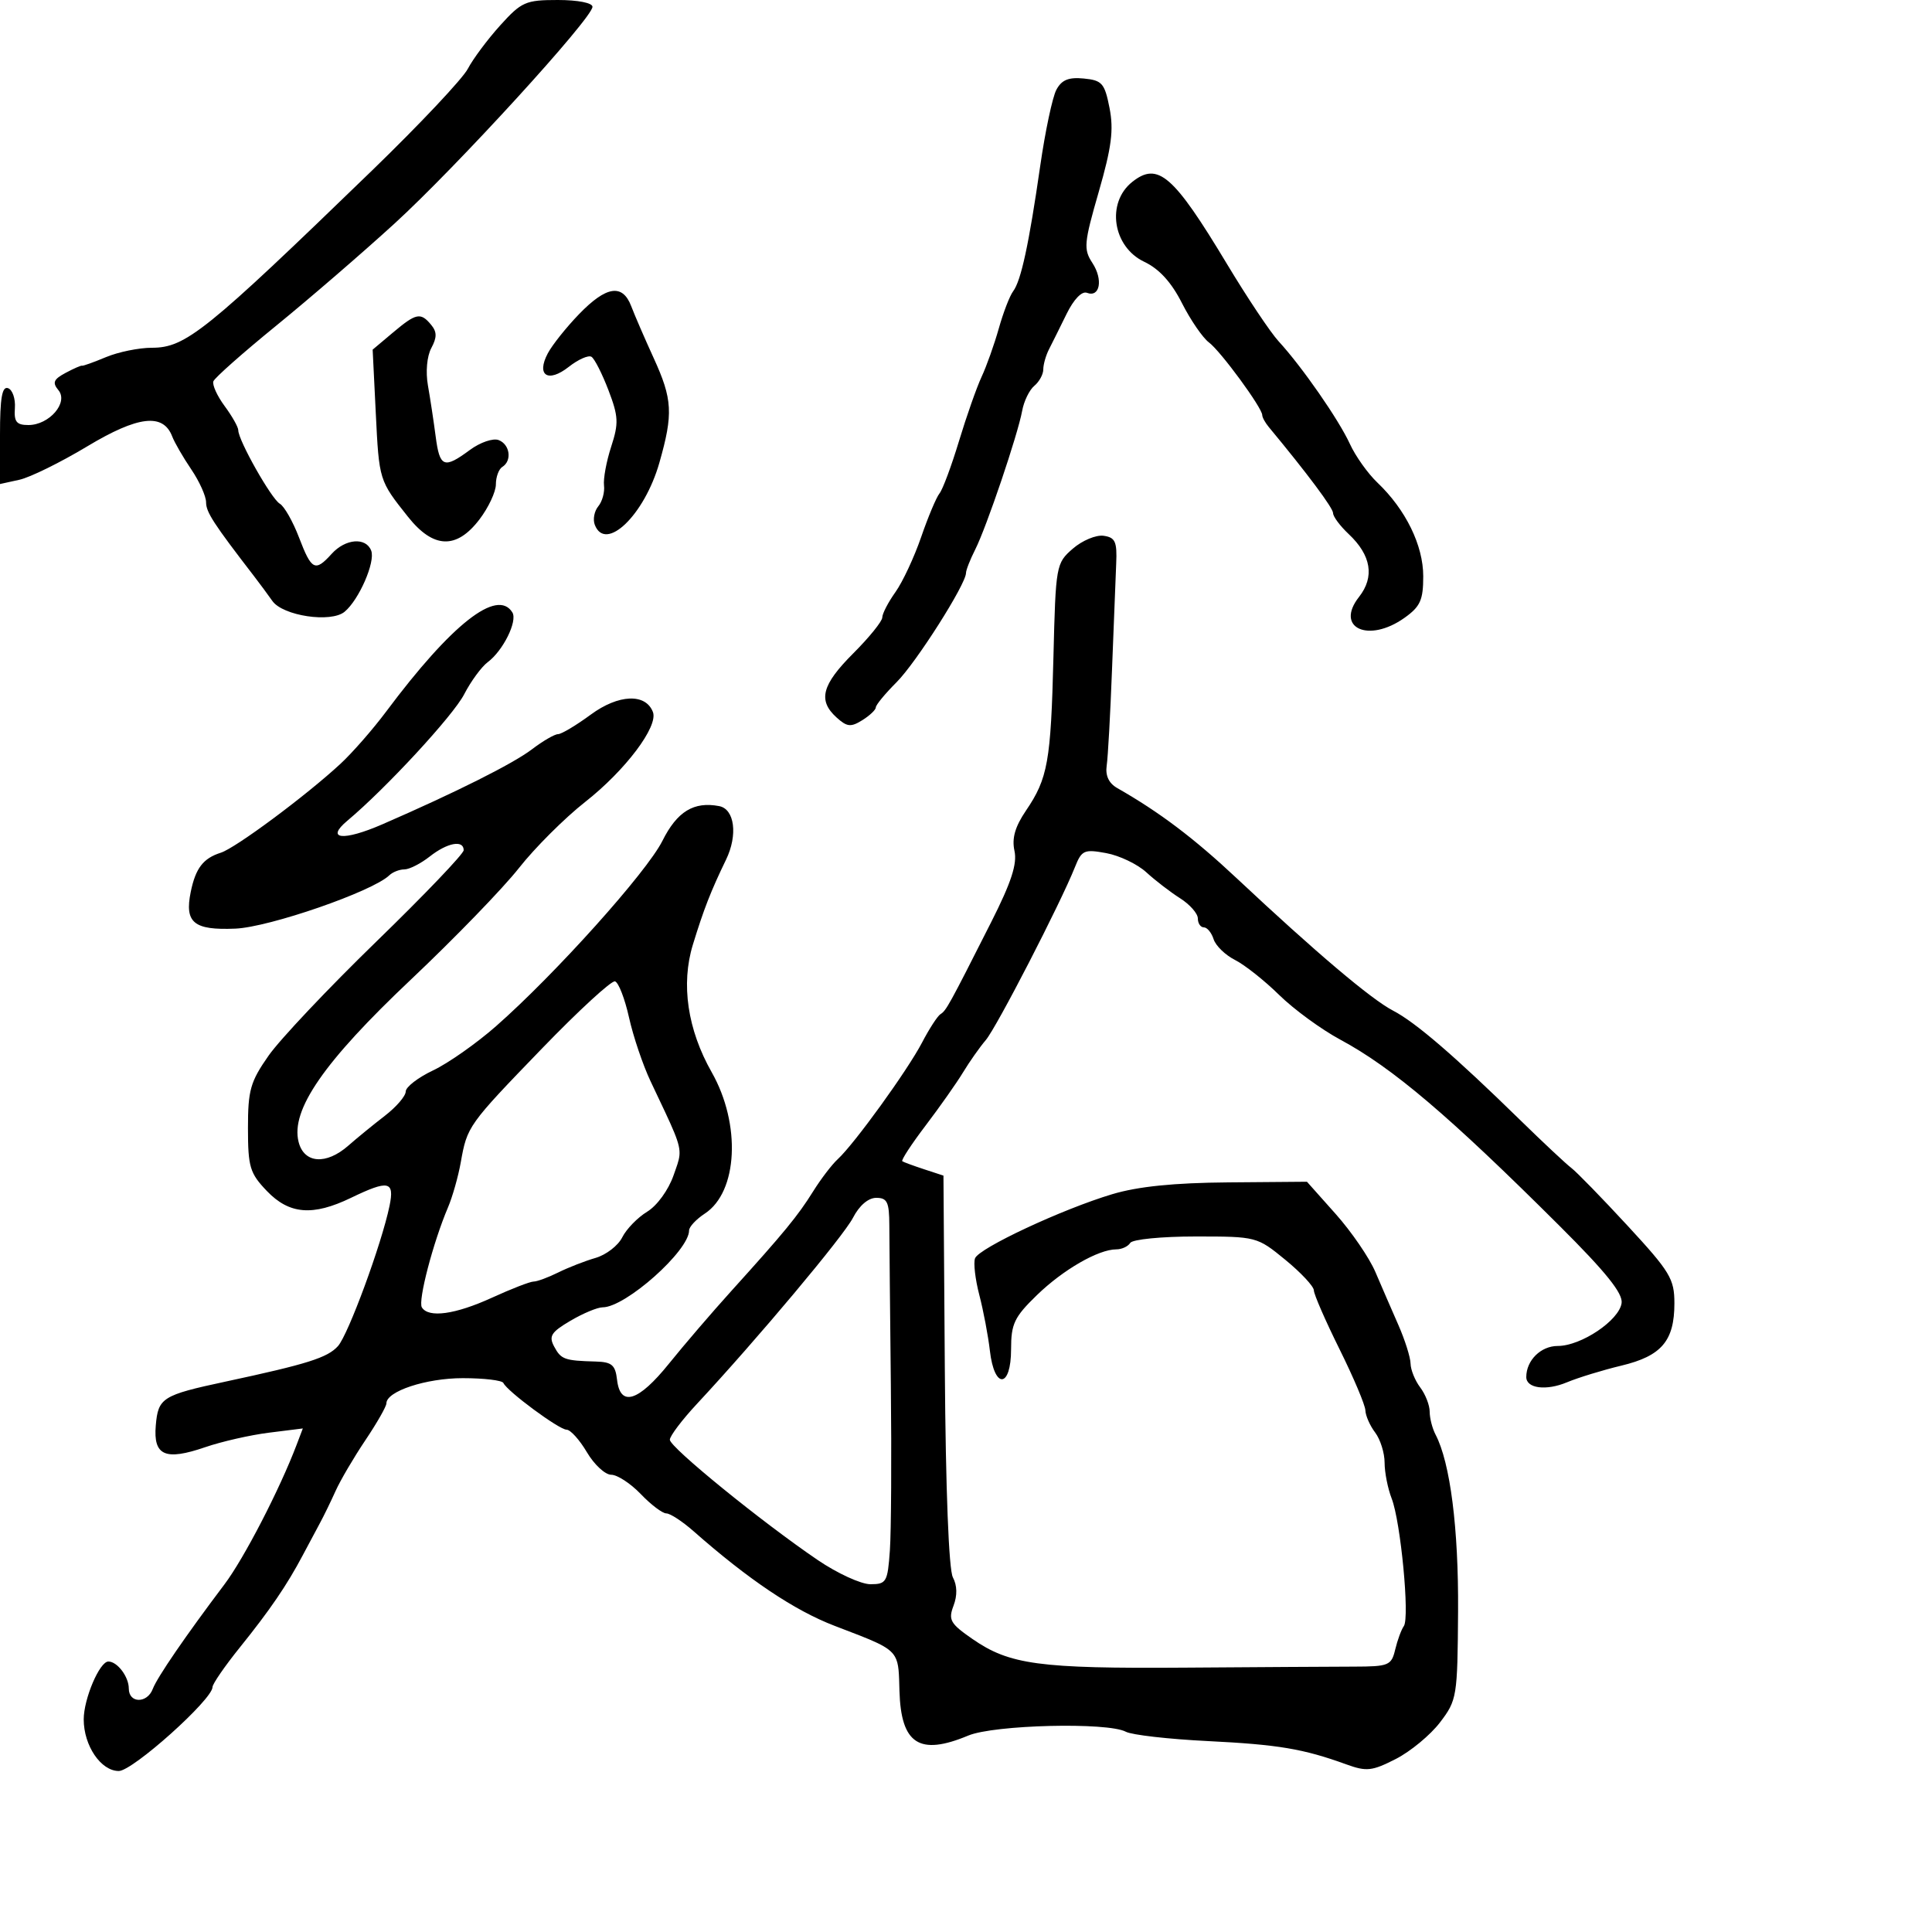 <svg xmlns="http://www.w3.org/2000/svg" width="300" height="300" viewBox="0 0 300 300" version="1.1">
  <defs/>
  <path d="M166.587,85.196 C168.045,83.929 170.196,83.029 171.369,83.196 C173.174,83.453 173.473,84.112 173.323,87.5 C173.226,89.7 172.933,97.125 172.672,104 C172.411,110.875 172.041,117.566 171.849,118.869 C171.618,120.436 172.172,121.621 173.484,122.369 C180.067,126.123 185.381,130.137 192.067,136.405 C204.309,147.883 212.923,155.174 216.322,156.936 C219.783,158.73 225.868,163.966 235.992,173.862 C239.571,177.361 243.175,180.736 244,181.362 C244.825,181.988 248.762,186.033 252.75,190.351 C259.339,197.487 260,198.583 260,202.379 C260,208.213 258.002,210.56 251.766,212.054 C248.87,212.748 245.063,213.915 243.306,214.648 C240.08,215.993 237,215.592 237,213.827 C237,211.236 239.264,209 241.887,209 C245.51,209 251.412,205.04 251.802,202.347 C252.021,200.836 249.379,197.546 242.192,190.382 C225.039,173.282 216.235,165.802 208.125,161.438 C205.169,159.848 200.894,156.722 198.625,154.493 C196.356,152.264 193.27,149.819 191.767,149.06 C190.263,148.301 188.77,146.852 188.449,145.84 C188.128,144.828 187.446,144 186.933,144 C186.42,144 186,143.377 186,142.615 C186,141.853 184.762,140.445 183.25,139.486 C181.738,138.526 179.375,136.71 178,135.449 C176.625,134.188 173.825,132.849 171.777,132.472 C168.342,131.841 167.966,132.009 166.917,134.644 C164.674,140.277 154.746,159.54 153.075,161.5 C152.137,162.6 150.552,164.85 149.552,166.5 C148.553,168.15 145.931,171.874 143.727,174.775 C141.522,177.677 139.894,180.17 140.109,180.316 C140.324,180.461 141.85,181.023 143.5,181.564 L146.5,182.548 L146.713,212.771 C146.844,231.301 147.328,243.744 147.963,244.932 C148.635,246.187 148.669,247.739 148.061,249.34 C147.227,251.534 147.557,252.114 150.997,254.498 C156.759,258.491 161.345,259.111 183.942,258.951 C195.249,258.87 207.091,258.799 210.259,258.792 C215.652,258.78 216.057,258.611 216.647,256.139 C216.993,254.688 217.595,253.05 217.986,252.5 C218.921,251.184 217.5,236.286 216.097,232.685 C215.494,231.137 215,228.635 215,227.126 C215,225.617 214.339,223.509 213.532,222.441 C212.724,221.374 212.042,219.825 212.015,219 C211.988,218.175 210.182,213.9 208,209.5 C205.818,205.1 204.026,200.992 204.017,200.37 C204.008,199.749 202.012,197.612 199.582,195.62 C195.191,192.023 195.104,192 185.641,192 C180.371,192 175.842,192.447 175.5,193 C175.16,193.55 174.189,194 173.342,194 C170.556,194 165.08,197.156 161.006,201.11 C157.5,204.512 157,205.56 157,209.499 C157,215.577 154.406,215.775 153.71,209.75 C153.44,207.412 152.701,203.512 152.067,201.082 C151.433,198.653 151.135,196.09 151.405,195.387 C152.014,193.799 164.955,187.753 172.716,185.431 C176.711,184.235 182.28,183.669 190.721,183.6 L202.943,183.5 L207.398,188.5 C209.848,191.25 212.623,195.3 213.563,197.5 C214.504,199.7 216.112,203.408 217.137,205.739 C218.162,208.071 219.014,210.771 219.032,211.739 C219.049,212.708 219.724,214.374 220.532,215.441 C221.339,216.509 222,218.202 222,219.205 C222,220.207 222.41,221.809 222.912,222.764 C225.191,227.105 226.495,237.328 226.409,250.197 C226.321,263.492 226.239,263.998 223.601,267.456 C222.107,269.415 219.017,271.971 216.735,273.135 C213.041,275.02 212.197,275.111 209.043,273.967 C202.366,271.547 198.485,270.895 187.502,270.351 C181.454,270.051 175.746,269.399 174.818,268.903 C171.991,267.39 154.367,267.82 150.346,269.5 C142.753,272.673 139.904,270.821 139.667,262.56 C139.59,259.877 139.61,258.358 138.956,257.229 C138.013,255.601 135.666,254.785 129.601,252.461 C123.351,250.066 116.249,245.301 107.677,237.75 C105.959,236.237 104.064,235 103.464,235 C102.865,235 101.081,233.65 99.5,232 C97.919,230.35 95.854,229 94.912,229 C93.969,229 92.268,227.425 91.133,225.5 C89.997,223.575 88.576,222 87.975,222 C86.818,222 78.733,216.024 78.167,214.75 C77.983,214.338 75.148,214 71.867,214 C66.164,214 60,216.033 60,217.913 C60,218.388 58.53,220.964 56.734,223.638 C54.938,226.312 52.86,229.85 52.117,231.5 C51.374,233.15 50.278,235.4 49.682,236.5 C49.085,237.6 47.883,239.85 47.011,241.5 C44.564,246.129 41.909,250.02 37.261,255.789 C34.918,258.698 33,261.478 33,261.966 C33,263.897 20.603,275 18.447,275 C15.67,275 13,271.072 13,266.986 C13,263.792 15.466,258 16.826,258 C18.216,258 20,260.36 20,262.2 C20,264.51 22.855,264.548 23.725,262.25 C24.403,260.459 28.835,253.995 34.856,246.017 C37.879,242.011 43.407,231.321 46.05,224.369 L47.023,221.809 L41.762,222.467 C38.868,222.829 34.417,223.841 31.872,224.716 C25.658,226.853 23.791,226.037 24.189,221.359 C24.556,217.044 25.191,216.643 35,214.54 C47.75,211.806 50.844,210.83 52.473,209.03 C54.075,207.26 59.265,193.153 60.486,187.25 C61.287,183.38 60.335,183.182 54.5,186 C48.566,188.866 44.92,188.57 41.441,184.939 C38.796,182.178 38.508,181.221 38.504,175.189 C38.5,169.276 38.872,167.968 41.708,163.917 C43.472,161.397 51.01,153.418 58.458,146.187 C65.906,138.956 72,132.58 72,132.02 C72,130.374 69.467,130.845 66.727,133 C65.329,134.1 63.558,135 62.792,135 C62.027,135 60.973,135.414 60.45,135.919 C57.862,138.424 41.829,143.976 36.548,144.197 C30.081,144.468 28.639,143.282 29.617,138.5 C30.371,134.814 31.549,133.278 34.286,132.409 C36.584,131.68 47.507,123.566 52.861,118.611 C54.71,116.9 57.907,113.246 59.965,110.49 C70.134,96.879 77.22,91.311 79.559,95.095 C80.393,96.446 78.121,101.037 75.737,102.816 C74.767,103.54 73.118,105.79 72.072,107.816 C70.362,111.129 59.903,122.448 53.94,127.438 C50.463,130.347 53.29,130.643 59.359,128.005 C70.794,123.034 79.665,118.587 82.594,116.356 C84.296,115.06 86.12,114 86.647,114 C87.175,114 89.464,112.634 91.735,110.964 C96.042,107.796 100.257,107.621 101.386,110.564 C102.245,112.803 97.11,119.619 90.87,124.521 C87.682,127.025 83.053,131.645 80.582,134.787 C78.112,137.929 70.558,145.728 63.795,152.117 C50.302,164.866 45.119,172.355 46.363,177.308 C47.206,180.67 50.641,180.926 54.097,177.887 C55.419,176.724 57.963,174.646 59.75,173.268 C61.538,171.89 63,170.191 63,169.491 C63,168.792 64.912,167.316 67.25,166.21 C69.588,165.105 73.983,162.018 77.018,159.35 C86.187,151.291 100.437,135.418 102.86,130.566 C105.136,126.01 107.731,124.42 111.671,125.172 C114.073,125.63 114.592,129.665 112.741,133.486 C110.374,138.37 109.274,141.192 107.588,146.693 C105.712,152.817 106.754,159.873 110.514,166.5 C115.09,174.564 114.58,185.08 109.449,188.441 C108.102,189.324 107,190.504 107,191.064 C107,194.222 97.13,203 93.579,203 C92.773,203 90.52,203.941 88.571,205.091 C85.577,206.857 85.185,207.478 86.049,209.091 C87.121,211.095 87.645,211.284 92.5,211.418 C95.005,211.486 95.552,211.954 95.816,214.25 C96.308,218.521 99.126,217.647 103.874,211.75 C106.198,208.863 110.542,203.8 113.526,200.5 C121.778,191.374 123.884,188.811 126.262,185 C127.463,183.075 129.181,180.825 130.081,180 C132.656,177.638 140.931,166.193 143.173,161.892 C144.292,159.746 145.582,157.758 146.04,157.475 C146.928,156.927 147.371,156.123 153.917,143.176 C157.034,137.011 157.971,134.142 157.526,132.119 C157.099,130.174 157.612,128.378 159.309,125.877 C162.71,120.866 163.177,118.253 163.578,102 C163.93,87.76 163.984,87.459 166.587,85.196 Z M77.673,3.94 C80.978,0.282 81.618,0 86.616,0 C89.722,0 92,0.446 92,1.054 C92,2.807 70.872,25.939 61.227,34.745 C56.261,39.28 47.991,46.417 42.849,50.605 C37.707,54.793 33.335,58.664 33.134,59.208 C32.933,59.751 33.72,61.483 34.884,63.057 C36.048,64.631 37,66.32 37,66.811 C37,68.373 42.144,77.472 43.448,78.217 C44.138,78.611 45.482,80.973 46.434,83.467 C48.381,88.564 48.931,88.839 51.5,86 C53.64,83.636 56.825,83.381 57.641,85.508 C58.311,87.253 55.748,93.134 53.509,94.993 C51.39,96.751 43.924,95.635 42.292,93.316 C41.589,92.317 40.32,90.6 39.472,89.5 C33.155,81.301 32,79.525 32,78.002 C32,77.054 30.966,74.754 29.702,72.89 C28.437,71.025 27.107,68.726 26.744,67.78 C25.34,64.112 21.444,64.565 13.537,69.317 C9.401,71.803 4.664,74.135 3.009,74.498 L0,75.159 L0,67.496 C0,61.797 0.32,59.947 1.25,60.276 C1.938,60.519 2.415,61.907 2.312,63.359 C2.159,65.498 2.558,66 4.407,66 C7.65,66 10.664,62.505 9.073,60.588 C8.099,59.414 8.31,58.905 10.185,57.901 C11.458,57.219 12.604,56.719 12.732,56.788 C12.859,56.857 14.532,56.258 16.45,55.457 C18.367,54.655 21.573,54 23.574,54 C28.828,54 31.909,51.519 57.833,26.413 C65.166,19.311 71.829,12.236 72.639,10.69 C73.45,9.145 75.715,6.107 77.673,3.94 Z M132.455,189.087 C130.957,191.984 117.583,207.935 108.214,218 C105.91,220.475 104.019,222.976 104.012,223.559 C103.999,224.72 118.243,236.308 126.985,242.247 C130.018,244.308 133.694,245.995 135.153,245.997 C137.641,246 137.83,245.672 138.18,240.75 C138.385,237.863 138.453,226.275 138.33,215 C138.208,203.725 138.102,192.588 138.094,190.25 C138.082,186.661 137.767,186 136.066,186 C134.826,186 133.437,187.188 132.455,189.087 Z M84.165,162.803 C72.668,174.702 72.546,174.874 71.545,180.5 C71.154,182.7 70.26,185.85 69.557,187.5 C67.254,192.911 64.88,201.997 65.505,203.008 C66.544,204.689 70.689,204.115 76.406,201.5 C79.412,200.125 82.314,199 82.855,199 C83.396,199 85.112,198.368 86.669,197.595 C88.226,196.822 90.84,195.802 92.479,195.328 C94.117,194.855 95.98,193.418 96.62,192.136 C97.259,190.854 99.001,189.061 100.491,188.152 C102.038,187.209 103.797,184.785 104.593,182.5 C105.069,181.134 105.417,180.291 105.502,179.423 C105.685,177.55 104.644,175.558 101.029,167.92 C99.836,165.401 98.327,160.938 97.675,158.002 C97.023,155.065 96.042,152.538 95.495,152.385 C94.948,152.232 89.849,156.92 84.165,162.803 Z M164.033,13.939 C164.855,12.403 165.931,11.961 168.29,12.192 C171.137,12.47 171.531,12.922 172.289,16.779 C172.955,20.171 172.608,22.867 170.615,29.779 C168.315,37.755 168.23,38.699 169.626,40.831 C171.319,43.416 170.799,46.244 168.774,45.467 C167.994,45.168 166.732,46.477 165.625,48.734 C164.609,50.805 163.378,53.281 162.889,54.236 C162.4,55.191 162,56.599 162,57.364 C162,58.129 161.374,59.275 160.609,59.91 C159.844,60.545 158.995,62.287 158.723,63.782 C158.048,67.491 153.189,81.85 151.43,85.331 C150.644,86.888 150,88.526 150,88.97 C150,90.715 142.263,102.891 139.221,105.933 C137.449,107.704 136,109.461 136,109.836 C136,110.212 135.057,111.108 133.904,111.828 C132.12,112.942 131.525,112.88 129.904,111.413 C126.971,108.759 127.599,106.348 132.5,101.447 C134.975,98.972 137,96.466 137,95.878 C137,95.29 137.918,93.519 139.041,91.943 C140.163,90.367 141.96,86.521 143.035,83.398 C144.11,80.274 145.395,77.219 145.89,76.609 C146.385,75.999 147.744,72.35 148.909,68.5 C150.074,64.65 151.657,60.15 152.426,58.5 C153.195,56.85 154.395,53.475 155.093,51 C155.79,48.525 156.791,45.929 157.318,45.232 C158.547,43.604 159.769,37.944 161.527,25.748 C162.3,20.384 163.427,15.07 164.033,13.939 Z M175.811,28.25 C179.8,25.077 182.201,27.157 190.528,41 C193.671,46.225 197.278,51.625 198.544,53 C202.173,56.943 207.891,65.176 209.609,68.933 C210.473,70.821 212.393,73.521 213.876,74.933 C218.281,79.127 221,84.682 221,89.489 C221,93.177 220.544,94.189 218.096,95.932 C212.503,99.914 207.243,97.504 211.027,92.693 C213.478,89.577 212.924,86.217 209.415,82.921 C208.087,81.672 207,80.213 207,79.677 C207,78.879 202.986,73.506 197.002,66.292 C196.451,65.628 196,64.801 196,64.456 C196,63.333 189.55,54.538 187.732,53.18 C186.759,52.455 184.871,49.705 183.535,47.07 C181.889,43.821 180.002,41.754 177.673,40.649 C172.772,38.323 171.745,31.485 175.811,28.25 Z M61.009,51.646 C64.626,48.603 65.31,48.463 66.947,50.436 C67.859,51.535 67.865,52.384 66.973,54.05 C66.293,55.321 66.075,57.741 66.45,59.864 C66.804,61.864 67.342,65.412 67.647,67.75 C68.278,72.588 68.933,72.849 72.968,69.865 C74.556,68.691 76.563,68.002 77.428,68.334 C79.187,69.009 79.536,71.551 78,72.5 C77.45,72.84 77,74.062 77,75.215 C77,76.368 75.852,78.816 74.449,80.656 C70.878,85.338 67.294,85.207 63.354,80.25 C58.859,74.595 58.869,74.63 58.349,64.107 L57.865,54.292 Z M89.91,48.784 C94.148,44.397 96.675,44.015 98.022,47.559 C98.558,48.967 100.121,52.58 101.498,55.589 C104.432,62.004 104.555,64.244 102.389,71.846 C100.067,79.998 94.016,85.812 92.357,81.487 C92.037,80.655 92.282,79.365 92.9,78.621 C93.518,77.876 93.919,76.419 93.791,75.383 C93.662,74.347 94.163,71.637 94.904,69.361 C96.091,65.712 96.04,64.672 94.477,60.578 C93.501,58.024 92.316,55.695 91.842,55.402 C91.368,55.11 89.783,55.812 88.319,56.964 C85.088,59.505 83.235,58.305 85.067,54.857 C85.756,53.561 87.935,50.828 89.91,48.784 Z"/>
</svg>

